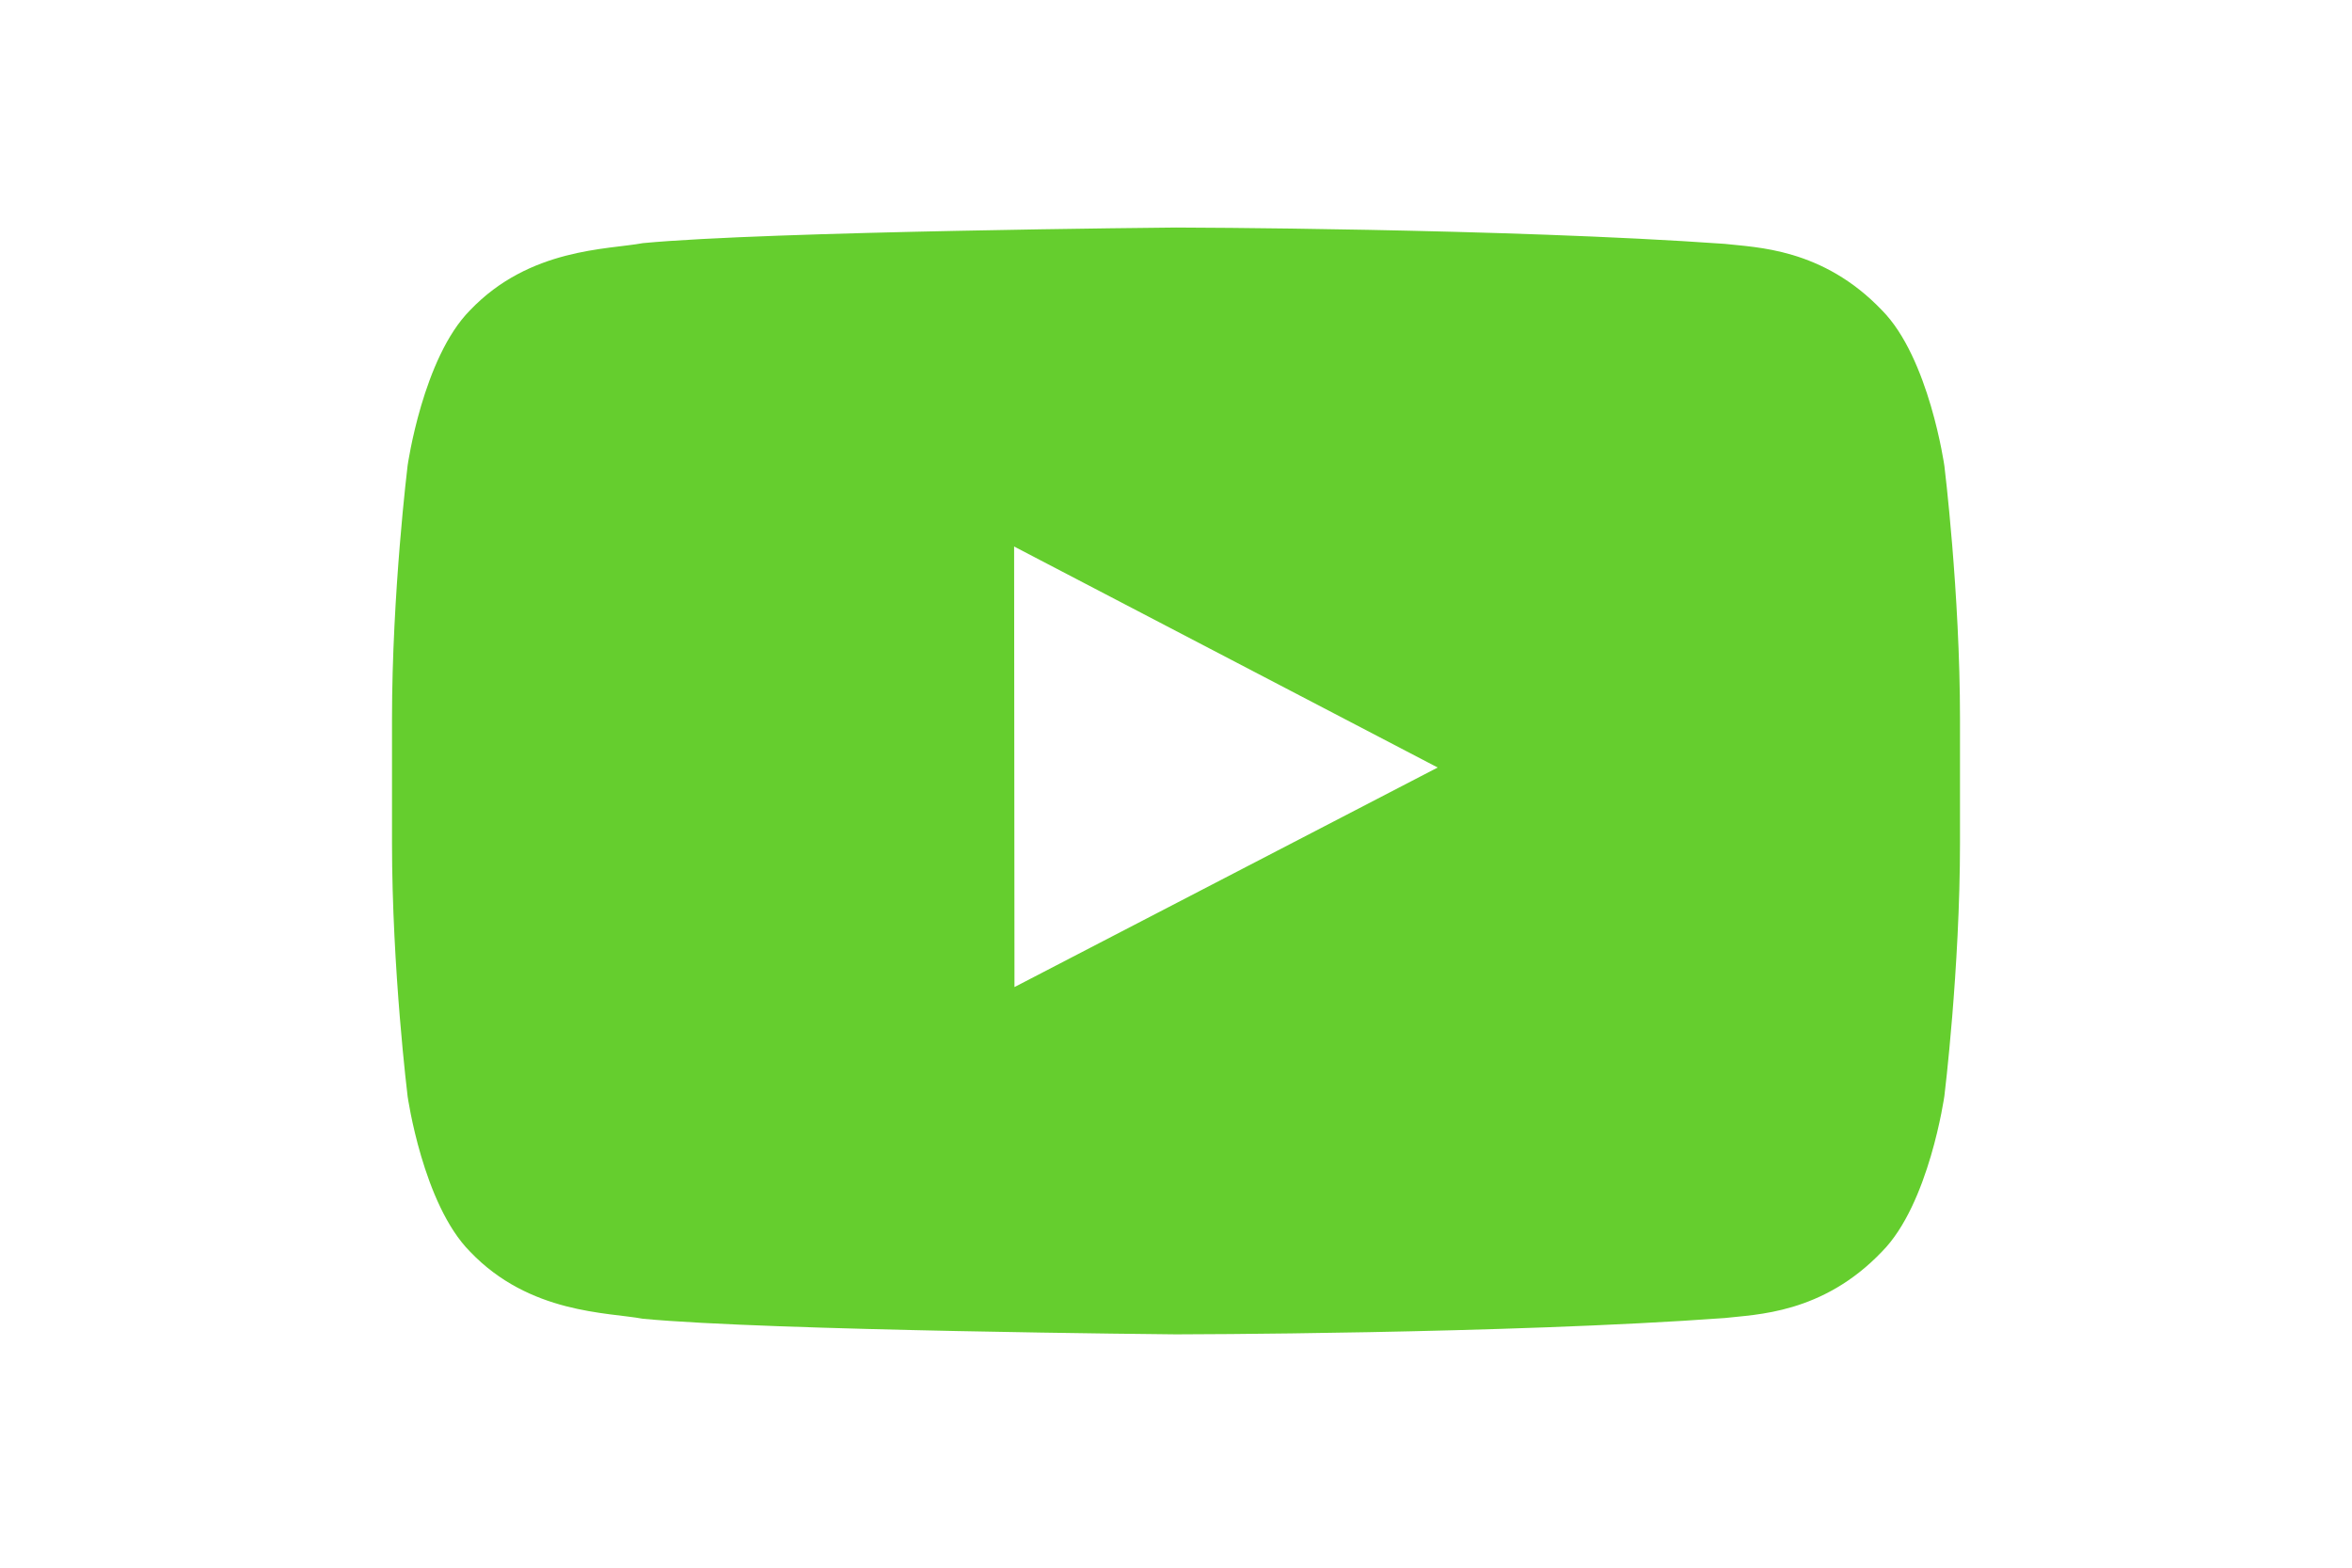 <?xml version="1.0" encoding="utf-8"?>
<!-- Generator: Adobe Illustrator 18.0.0, SVG Export Plug-In . SVG Version: 6.00 Build 0)  -->
<!DOCTYPE svg PUBLIC "-//W3C//DTD SVG 1.1//EN" "http://www.w3.org/Graphics/SVG/1.1/DTD/svg11.dtd">
<svg version="1.1" id="Layer_1" xmlns="http://www.w3.org/2000/svg" xmlns:xlink="http://www.w3.org/1999/xlink" x="0px" y="0px"
	 viewBox="0 0 648 432" enable-background="new 0 0 648 432" xml:space="preserve">
<path fill="#65CE2E" d="M535.7,128.4c0,0-4.2-29.8-17.2-42.9c-16.4-17.2-34.8-17.3-43.3-18.3C414.8,62.9,324,62.7,324,62.7
	s-112.3,1-146.9,4.3c-9.6,1.8-31.2,1.3-47.6,18.5c-13,13.1-17.2,42.8-17.2,42.8s-4.3,35-4.3,69.9v34c0,35,4.3,69.9,4.3,69.9
	s4.2,29.7,17.2,42.8c16.4,17.2,38,16.7,47.6,18.5c34.6,3.3,146.9,4.3,146.9,4.3s90.8-0.1,151.2-4.5c8.5-1,26.9-1.1,43.3-18.3
	c13-13.1,17.2-42.9,17.2-42.9s4.3-34.9,4.3-69.9v-34C540,163.3,535.7,128.4,535.7,128.4z M279.5,272L279.5,272l-0.1-121.4
	l116.7,60.9L279.5,272z"/>
</svg>
